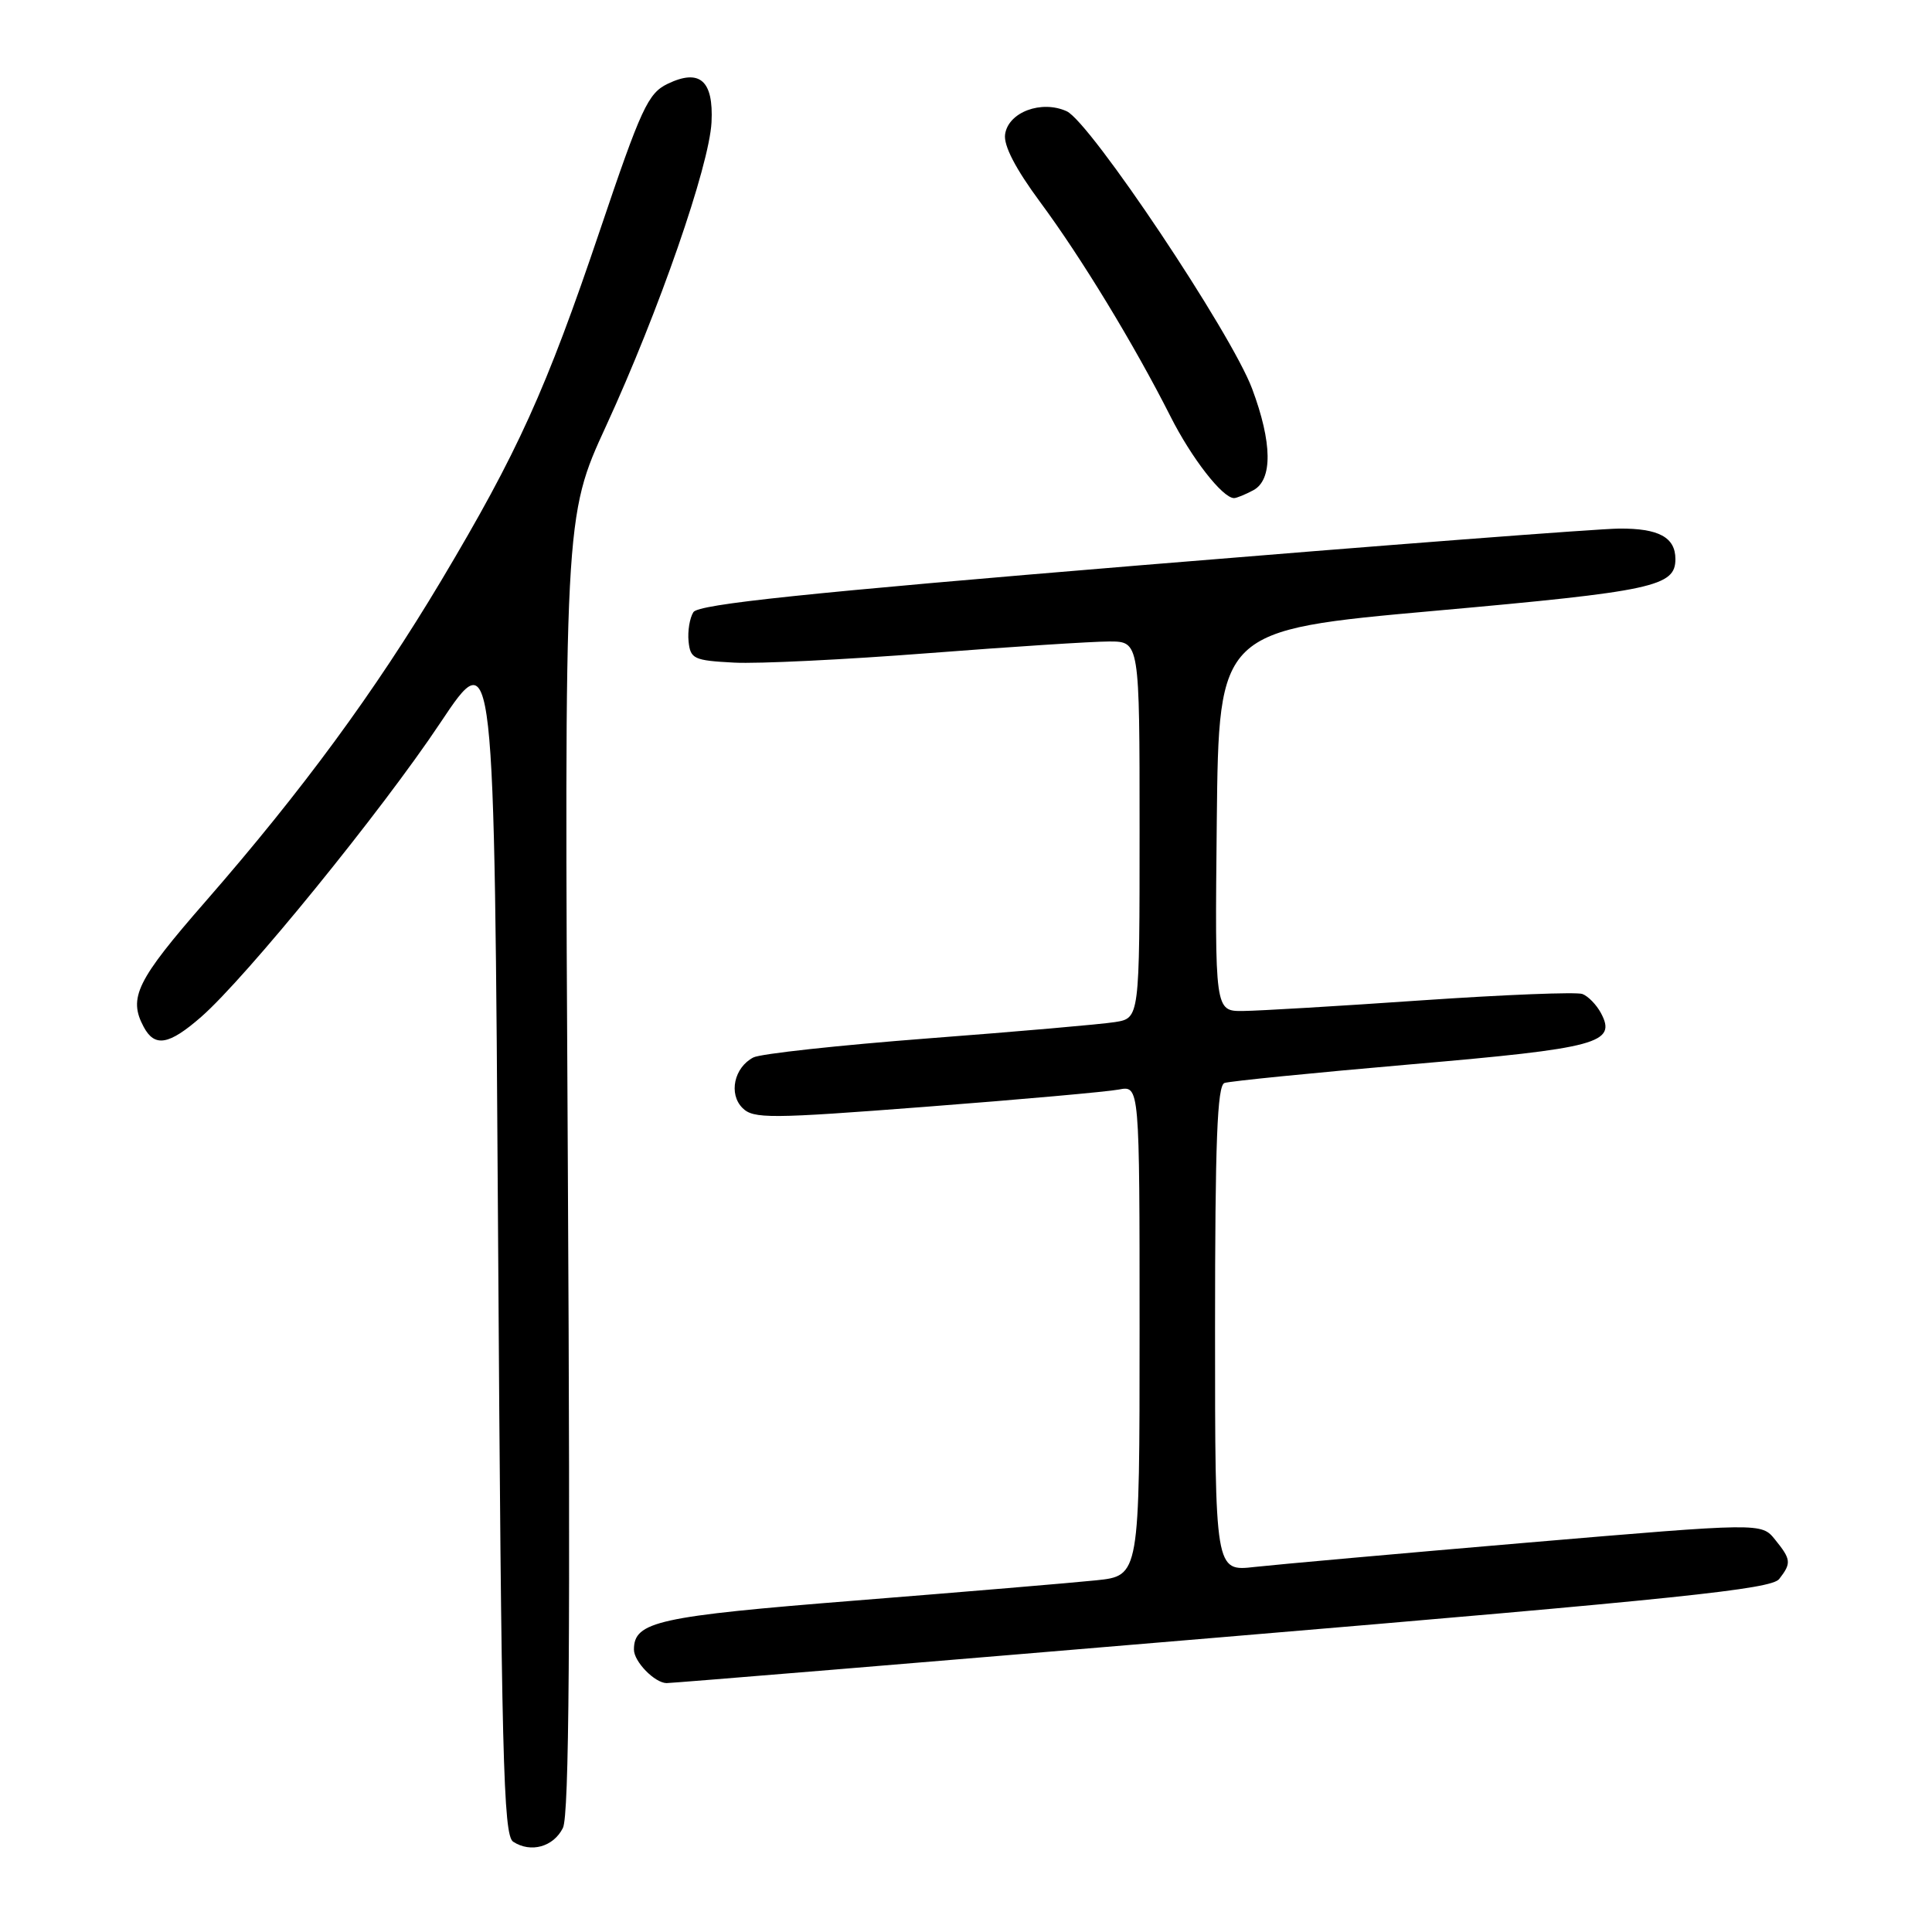 <?xml version="1.0" encoding="UTF-8" standalone="no"?>
<!DOCTYPE svg PUBLIC "-//W3C//DTD SVG 1.1//EN" "http://www.w3.org/Graphics/SVG/1.1/DTD/svg11.dtd" >
<svg xmlns="http://www.w3.org/2000/svg" xmlns:xlink="http://www.w3.org/1999/xlink" version="1.1" viewBox="0 0 256 256">
 <g >
 <path fill="currentColor"
d=" M 74.59 242.21 C 75.42 240.53 75.59 217.06 75.24 154.21 C 74.76 68.50 74.76 68.50 80.32 56.42 C 87.30 41.24 93.98 21.99 94.28 16.20 C 94.56 10.67 92.72 9.06 88.46 11.11 C 85.87 12.36 84.96 14.32 79.50 30.50 C 72.36 51.65 68.60 59.94 58.46 76.94 C 49.65 91.68 40.07 104.73 27.25 119.43 C 18.10 129.91 16.97 132.21 19.04 136.07 C 20.50 138.80 22.38 138.48 26.65 134.75 C 32.58 129.57 50.56 107.47 58.35 95.77 C 65.50 85.05 65.50 85.05 66.00 164.06 C 66.44 232.83 66.69 243.20 68.00 244.04 C 70.34 245.56 73.34 244.72 74.59 242.21 Z  M 162.00 216.93 C 222.58 211.84 234.71 210.57 235.75 209.23 C 237.39 207.12 237.34 206.64 235.20 204.00 C 233.40 201.77 233.40 201.77 202.45 204.40 C 185.43 205.85 169.14 207.31 166.25 207.63 C 161.00 208.23 161.00 208.23 161.00 176.08 C 161.00 151.27 161.29 143.84 162.25 143.50 C 162.94 143.26 174.06 142.15 186.96 141.03 C 211.80 138.89 214.26 138.22 212.13 134.23 C 211.54 133.13 210.44 132.00 209.68 131.71 C 208.93 131.42 199.35 131.80 188.40 132.55 C 177.46 133.31 166.80 133.94 164.73 133.96 C 160.97 134.00 160.97 134.00 161.23 108.75 C 161.50 83.50 161.50 83.50 190.18 80.93 C 219.12 78.34 222.00 77.71 222.00 74.08 C 222.00 71.20 219.79 70.00 214.55 70.04 C 211.77 70.06 183.24 72.25 151.14 74.90 C 106.64 78.58 92.57 80.06 91.88 81.11 C 91.39 81.88 91.10 83.62 91.24 85.00 C 91.48 87.31 91.94 87.52 97.26 87.80 C 100.43 87.97 112.01 87.40 122.98 86.55 C 133.96 85.70 144.75 85.00 146.97 85.00 C 151.00 85.00 151.00 85.00 151.00 109.95 C 151.00 134.91 151.00 134.91 147.75 135.43 C 145.96 135.72 134.82 136.69 123.00 137.59 C 111.17 138.50 100.74 139.63 99.82 140.12 C 97.27 141.45 96.52 144.95 98.38 146.81 C 99.83 148.26 101.94 148.25 122.73 146.65 C 135.26 145.69 146.74 144.66 148.25 144.37 C 151.00 143.84 151.00 143.84 151.00 176.32 C 151.00 208.80 151.00 208.80 145.25 209.40 C 142.09 209.73 127.80 210.93 113.50 212.07 C 87.11 214.17 84.00 214.86 84.00 218.58 C 84.00 220.18 86.75 222.99 88.32 223.02 C 88.97 223.03 122.12 220.29 162.00 216.93 Z  M 166.07 64.96 C 168.65 63.58 168.59 58.66 165.91 51.50 C 163.15 44.12 144.47 16.17 141.34 14.74 C 137.99 13.22 133.60 14.86 133.18 17.80 C 132.96 19.28 134.57 22.37 137.83 26.78 C 143.28 34.14 150.28 45.66 155.08 55.15 C 157.88 60.71 162.00 66.00 163.52 66.00 C 163.86 66.00 165.00 65.53 166.07 64.96 Z "/>
</g>
</svg>